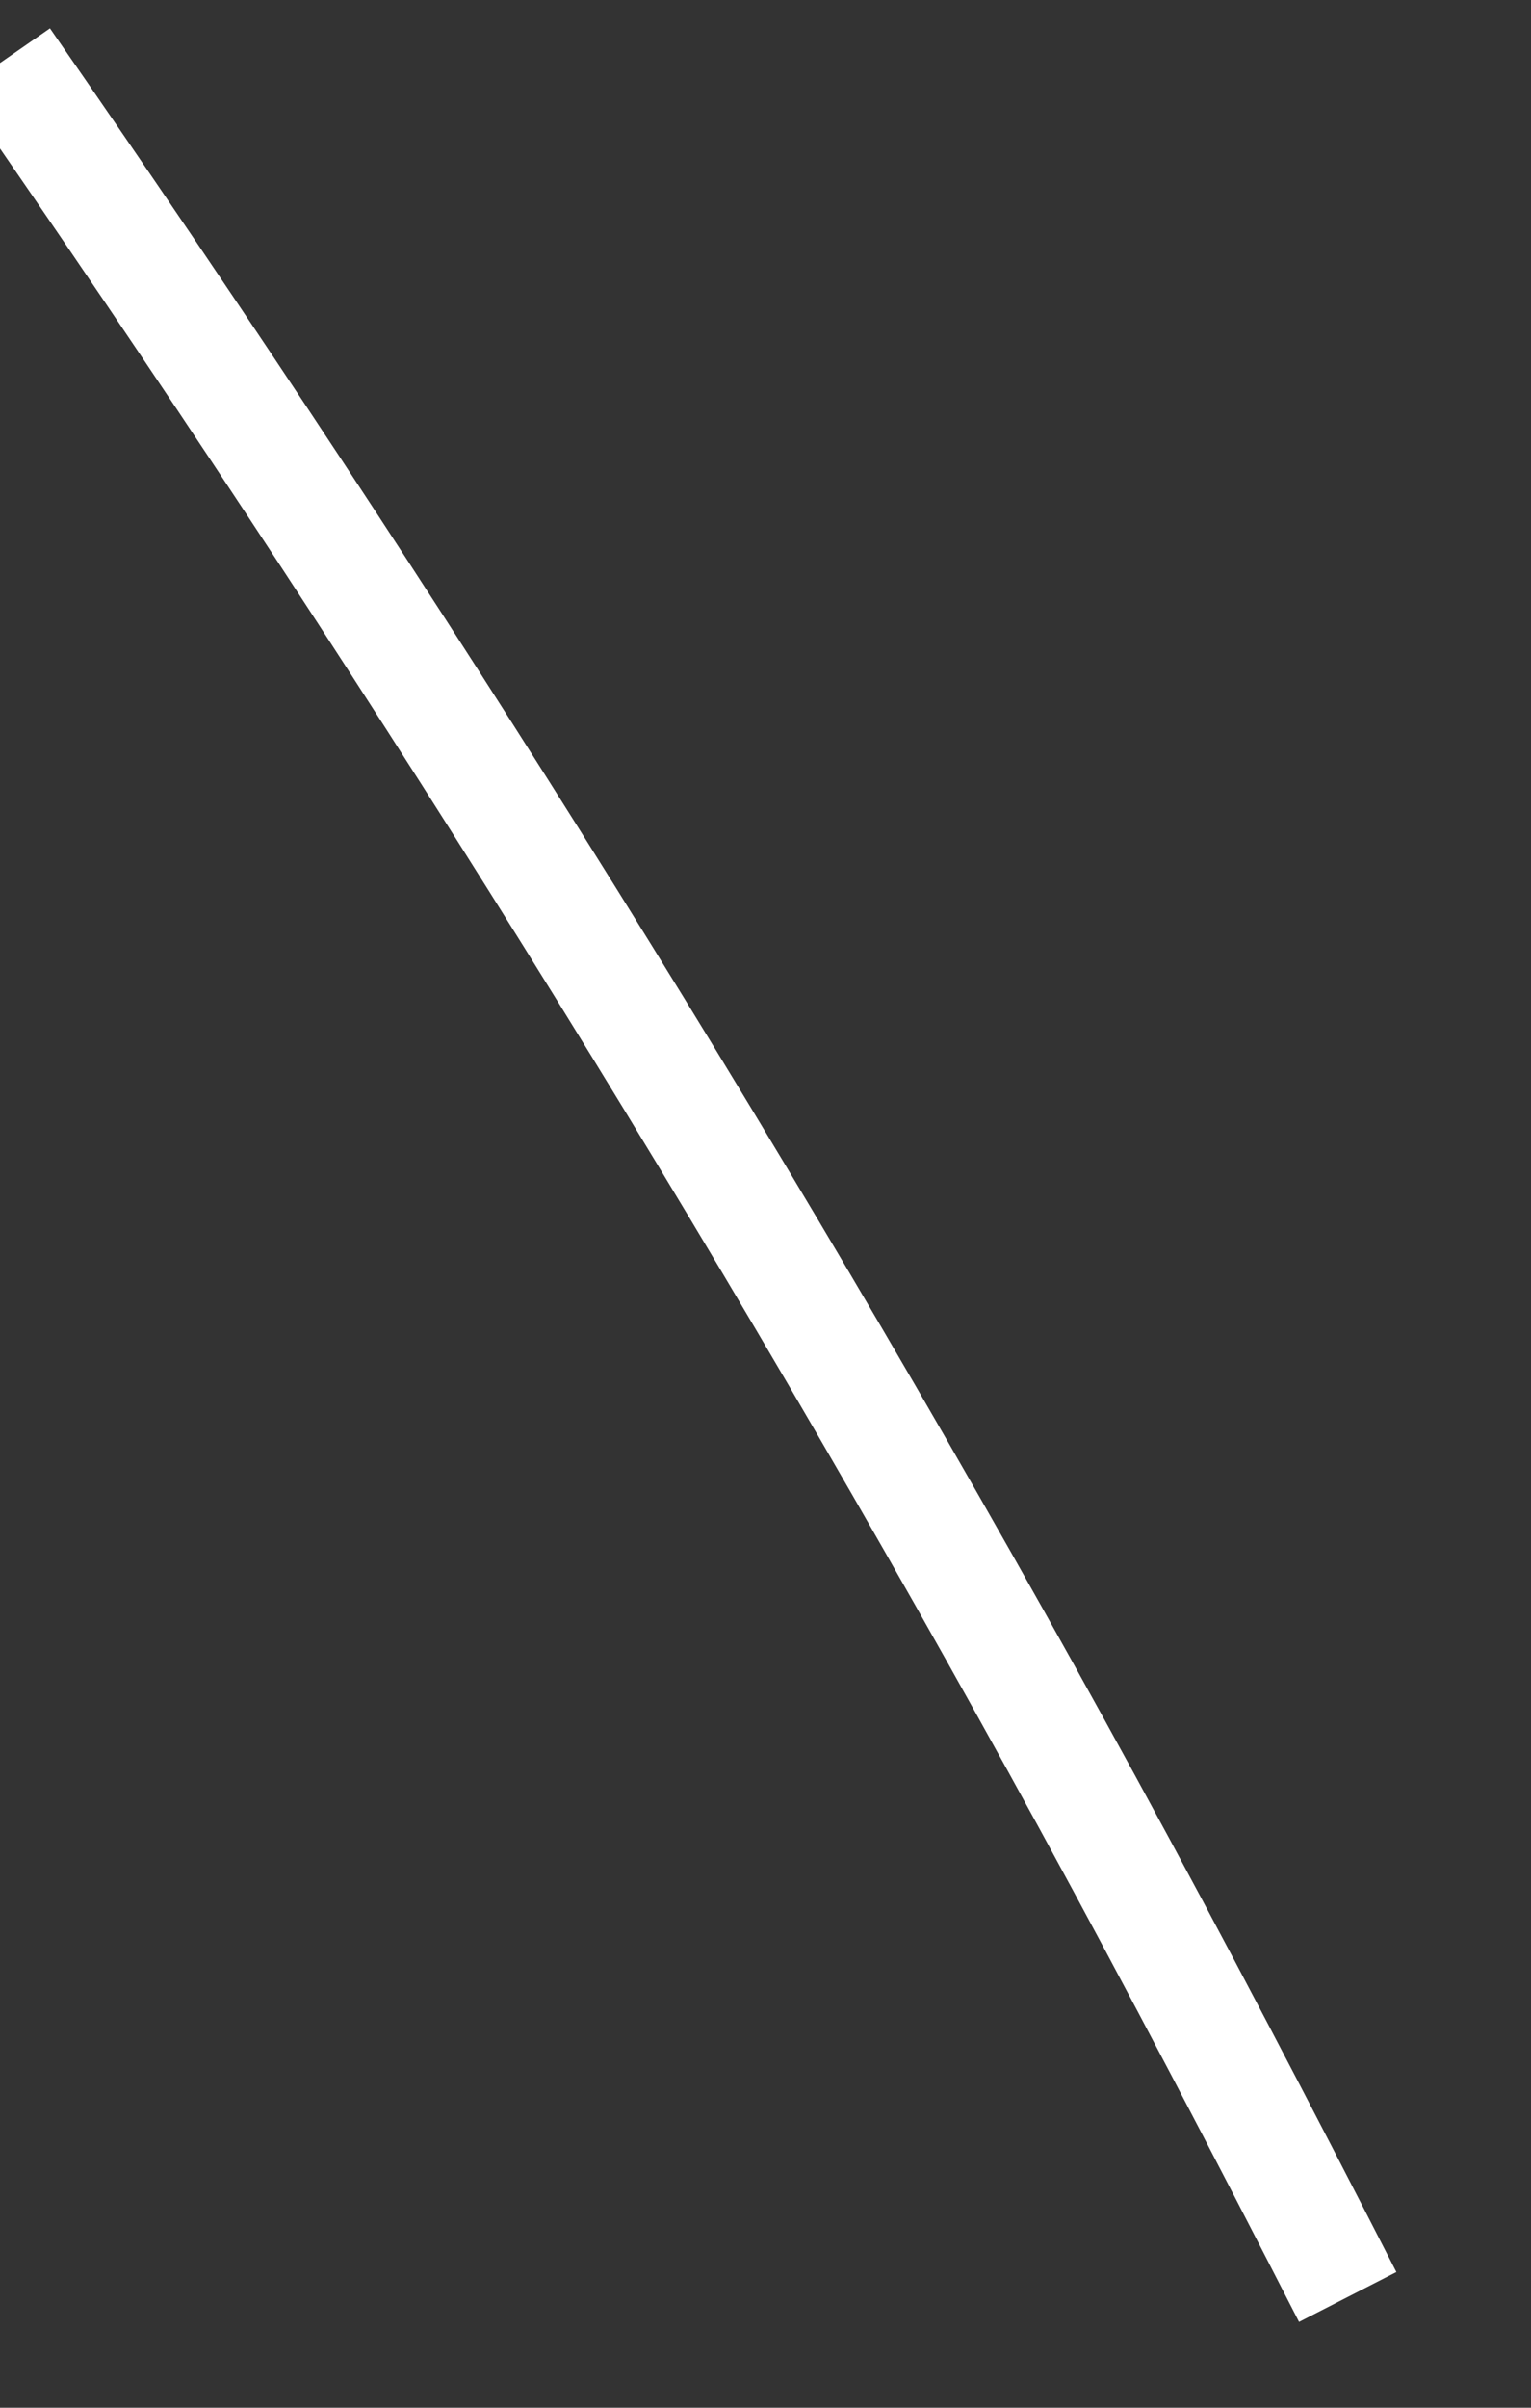 ﻿<?xml version="1.0" encoding="utf-8"?>
<svg version="1.1" xmlns:xlink="http://www.w3.org/1999/xlink" width="14px" height="22px" xmlns="http://www.w3.org/2000/svg">
  <rect width="100%" height="100%" fill="#333333" stroke="none"/>
  <g transform="matrix(1 0 0 1 -750 -17937 )">
    <path d="M 0.046 0.544  C 3.624 5.702  6.949 10.989  9.944 16.469  C 10.761 17.965  11.548 19.473  12.324 20.988  " stroke-width="1" stroke="#ffffff" fill="none" transform="matrix(1 0 0 1 750 17937 )" />
  </g>
</svg>